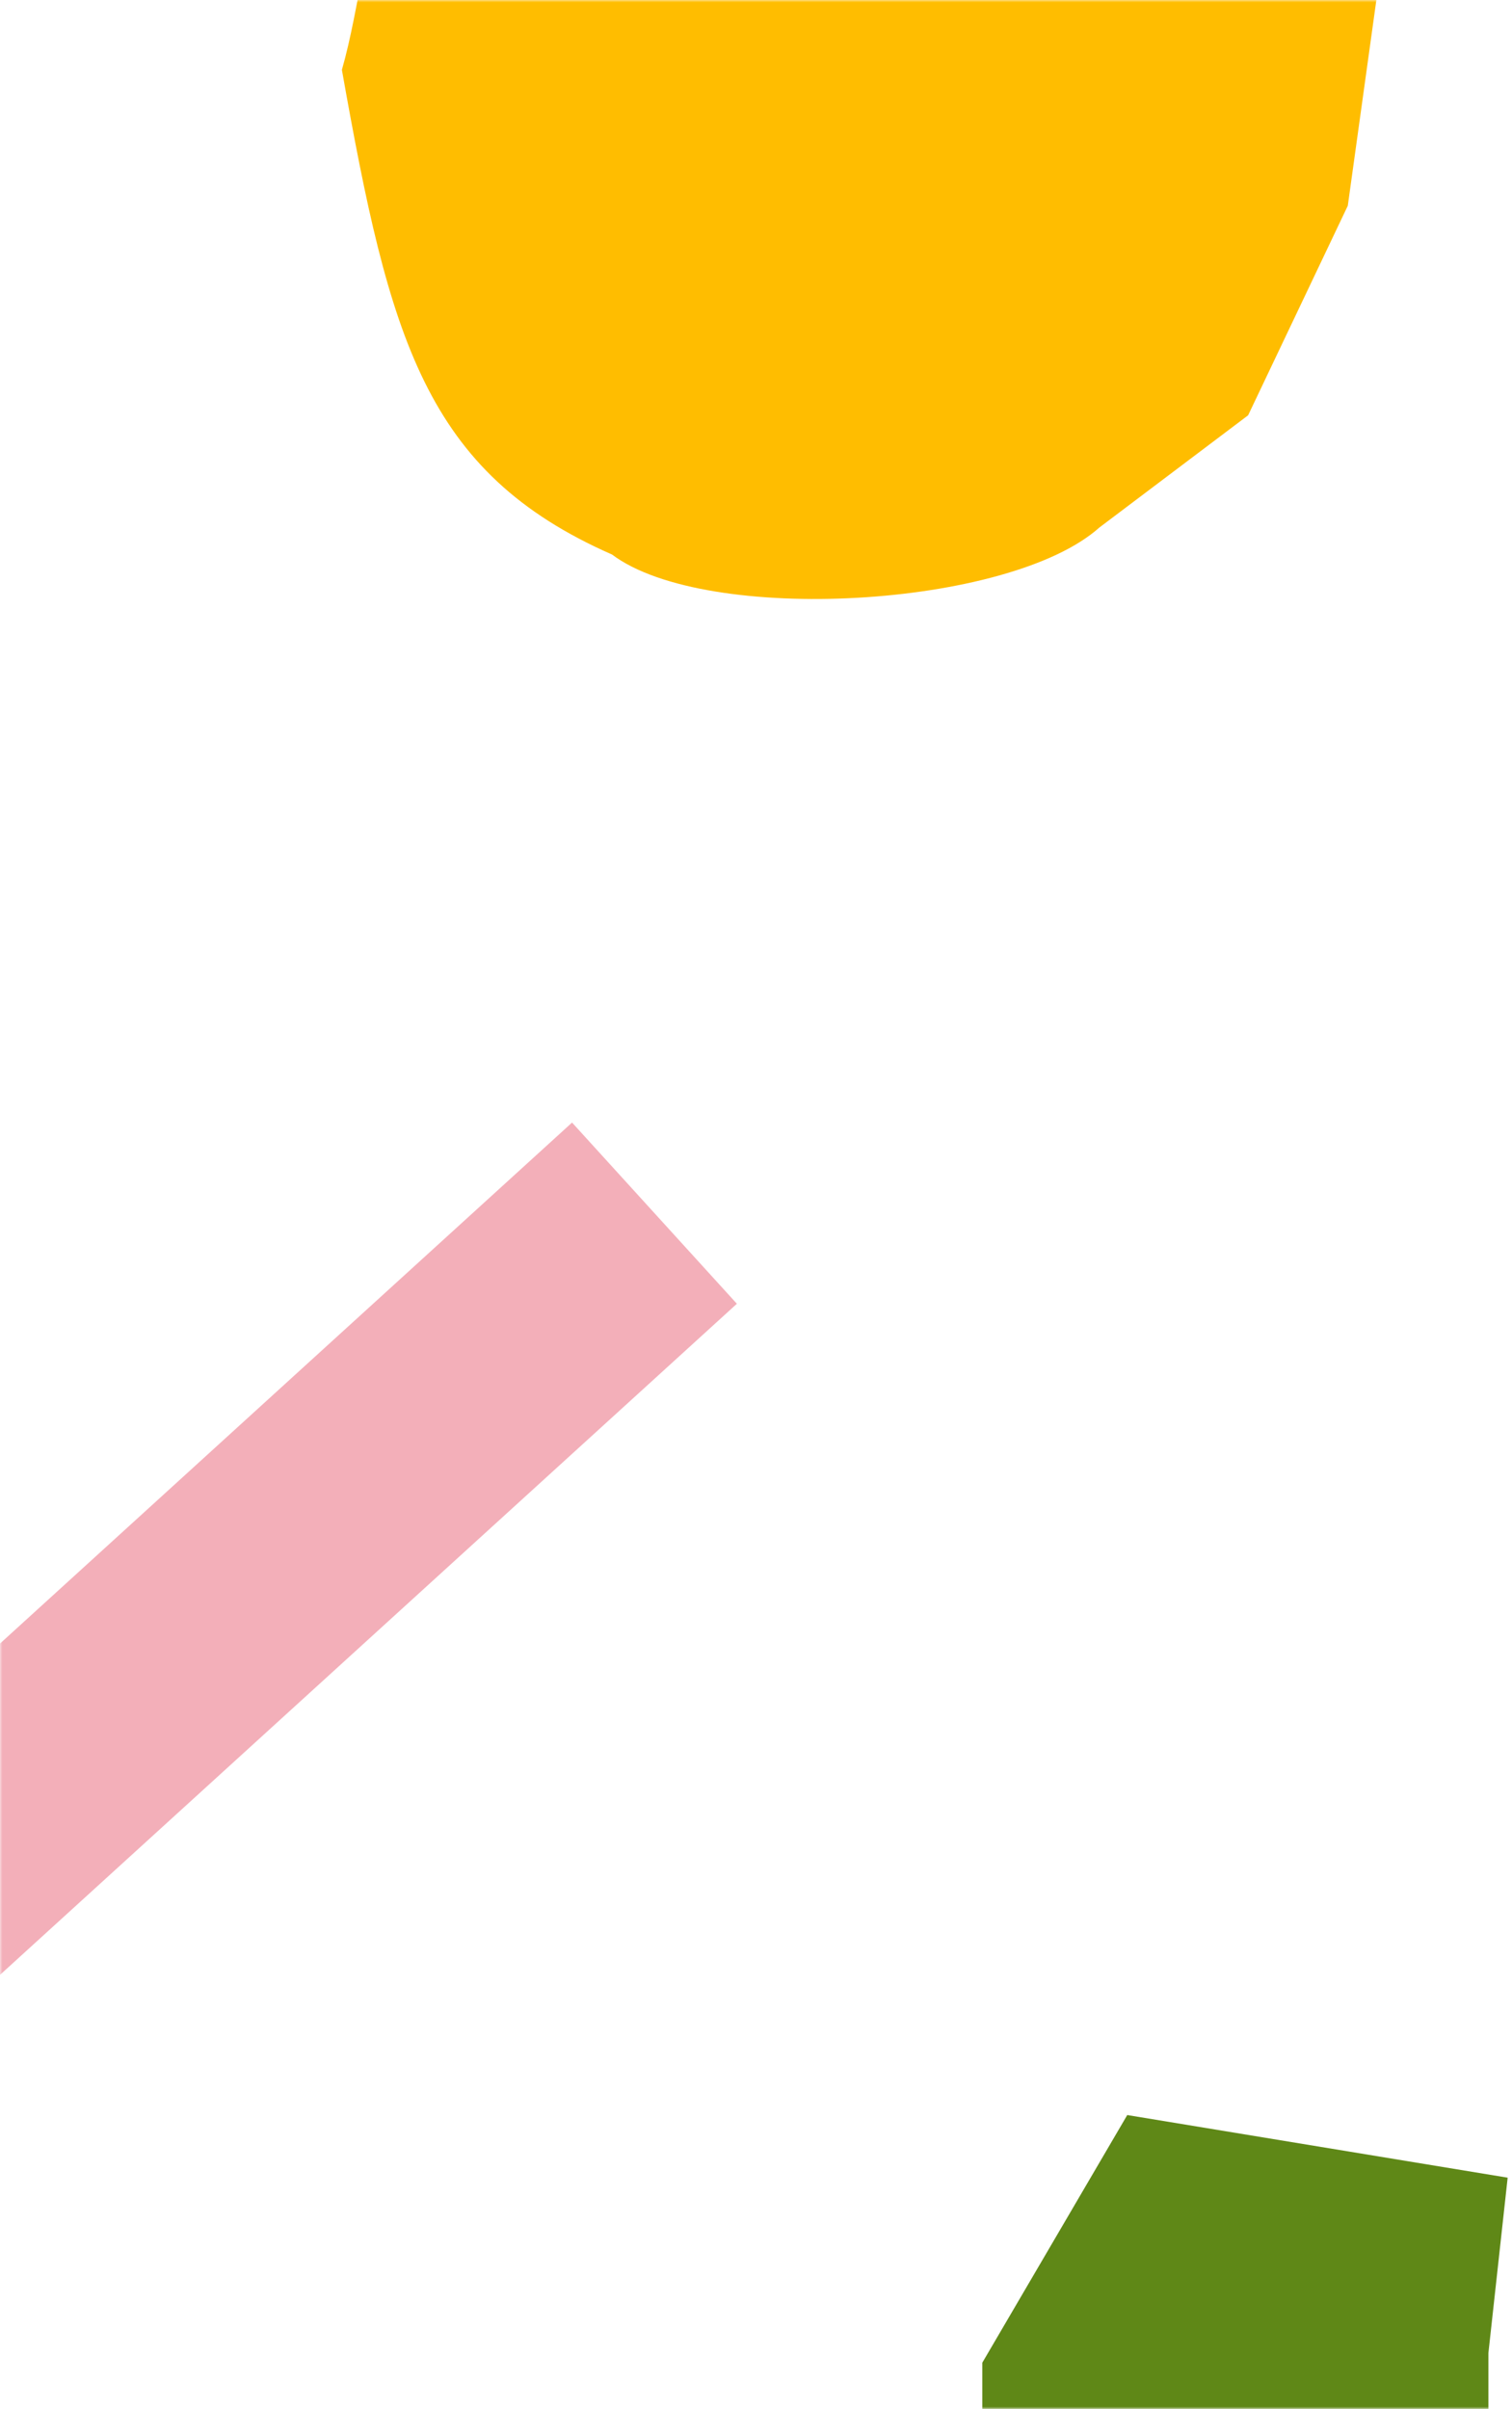 <svg xmlns="http://www.w3.org/2000/svg" xmlns:xlink="http://www.w3.org/1999/xlink" width="314" height="500" viewBox="0 0 314 500"><defs><path id="a" d="M0 0h314v500H0z"/></defs><g fill="none" fill-rule="evenodd"><mask id="b" fill="#fff"><use xlink:href="#a"/></mask><use fill="#000" fill-opacity="0" xlink:href="#a"/><g mask="url(#b)"><path fill="#FFBD00" d="M126.7-81.6c16.6-19.9 41.4-26.9 73.8-21.8l50.1 21.2L287-8.4l-7.1 51.1-20.7 43.5-30.9 23.3c-18.7 16.7-81.6 20.3-101.2 5.6C88.2 98 80.9 70.2 71 14.5c7.5-26.1 4.7-66.1 55.7-96.1z"/><path fill="#5F8817" d="M234.1 439l79 13-4 36.4v60.3l-54.9 12.2-50.2-34.1v-36.4z"/><path fill="#F3AFB9" fill-rule="nonzero" d="M-157 484.05l34.23 37.61 275.8-251.05L118.8 233z"/></g></g></svg>
